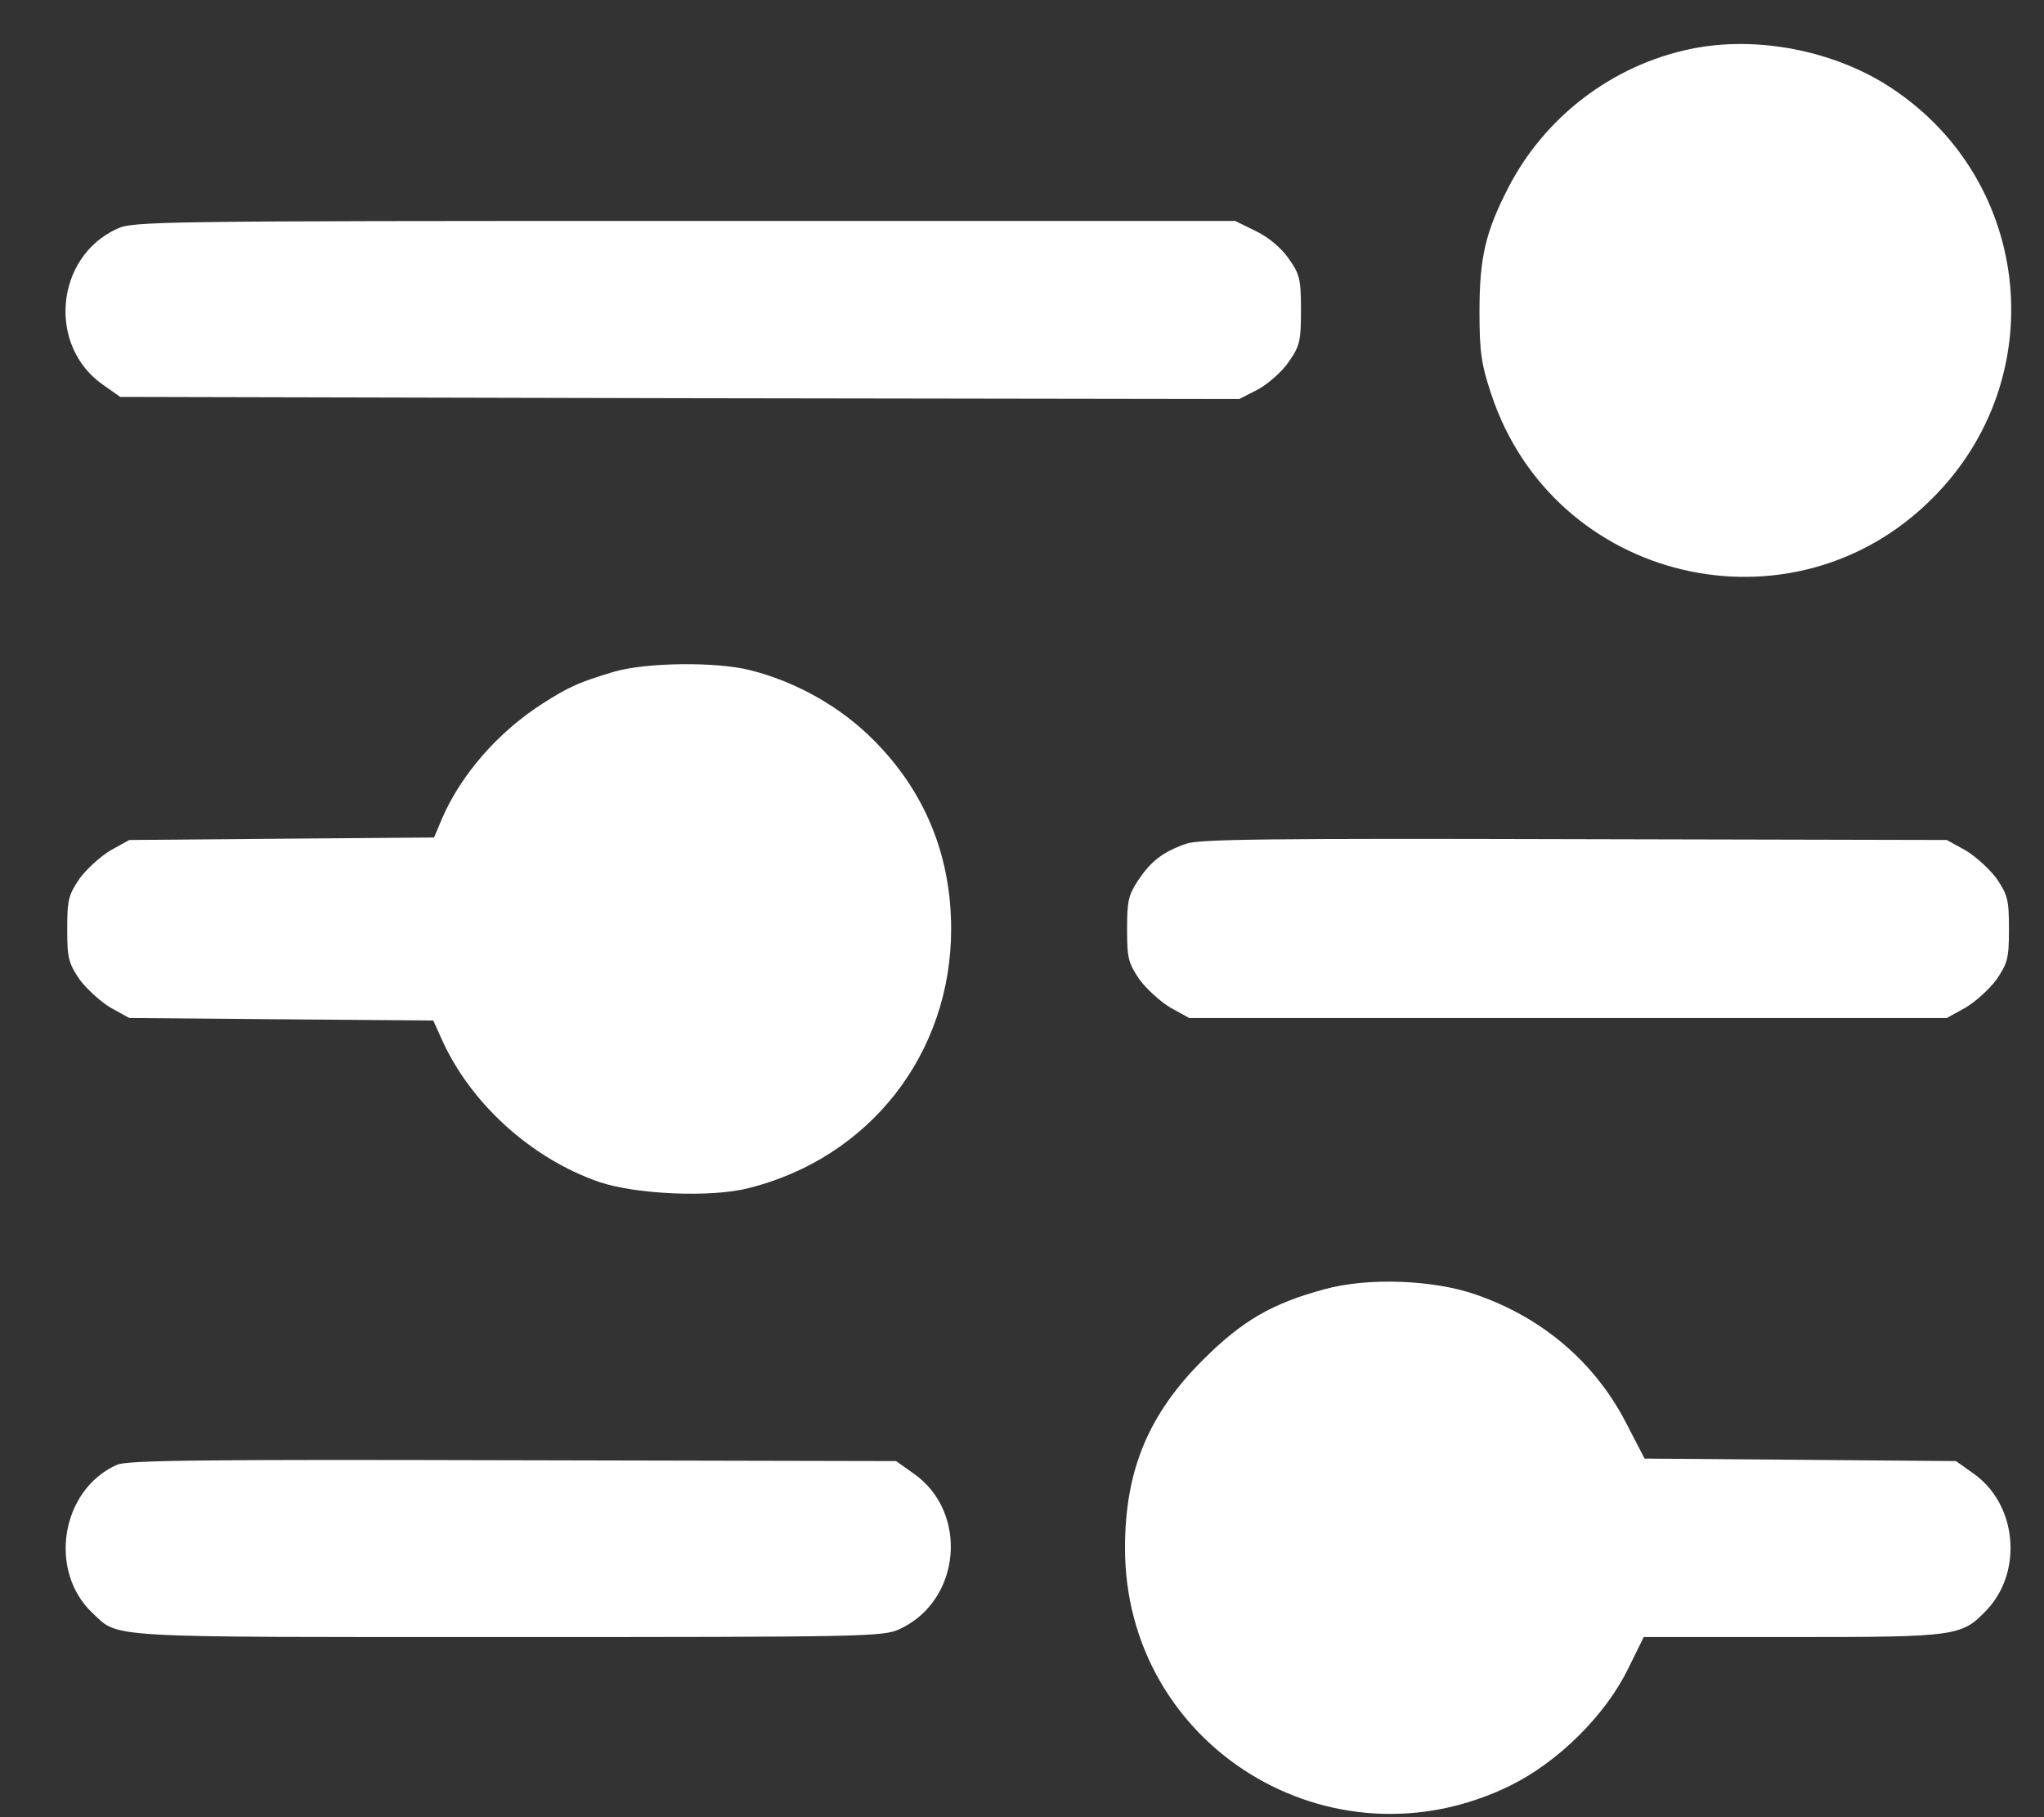 <svg width="27" height="24" viewBox="0 0 27 24" fill="none" xmlns="http://www.w3.org/2000/svg">
<rect x="0" y="0" width="27" height="24" fill="#333333" stroke="none"/>
<path d="M22.326 0.648C21.298 0.862 20.401 1.545 19.92 2.486C19.619 3.071 19.543 3.41 19.543 4.121C19.543 4.652 19.57 4.821 19.696 5.198C20.516 7.692 23.671 8.441 25.525 6.582C27.106 5.007 26.854 2.409 25 1.173C24.251 0.67 23.206 0.463 22.326 0.648Z" fill="white"/>
<path d="M1.545 3.022C0.724 3.399 0.626 4.575 1.364 5.084L1.588 5.242L8.982 5.259L16.37 5.27L16.616 5.144C16.748 5.073 16.934 4.909 17.021 4.783C17.169 4.57 17.185 4.509 17.185 4.099C17.185 3.689 17.169 3.623 17.027 3.421C16.928 3.279 16.77 3.142 16.595 3.055L16.316 2.918H9.042C2.075 2.918 1.752 2.923 1.545 3.022Z" fill="white"/>
<path d="M8.107 8.873C7.648 9.01 7.516 9.07 7.172 9.289C6.581 9.666 6.089 10.23 5.837 10.815L5.734 11.061L3.721 11.077L1.708 11.094L1.462 11.23C1.331 11.307 1.145 11.477 1.052 11.602C0.905 11.821 0.888 11.881 0.888 12.27C0.888 12.658 0.905 12.718 1.052 12.937C1.145 13.062 1.331 13.232 1.462 13.309L1.708 13.445L3.716 13.462L5.723 13.478L5.832 13.719C6.209 14.566 7.013 15.299 7.916 15.611C8.402 15.775 9.387 15.819 9.884 15.693C11.487 15.294 12.564 13.916 12.564 12.27C12.564 11.302 12.219 10.454 11.541 9.776C11.109 9.338 10.519 9.005 9.912 8.852C9.463 8.737 8.528 8.748 8.107 8.873Z" fill="white"/>
<path d="M15.67 11.143C15.358 11.252 15.205 11.373 15.036 11.624C14.905 11.821 14.888 11.903 14.888 12.275C14.888 12.658 14.905 12.718 15.052 12.937C15.145 13.062 15.331 13.232 15.462 13.309L15.709 13.445H20.712H25.716L25.962 13.309C26.094 13.232 26.28 13.062 26.373 12.937C26.52 12.718 26.537 12.658 26.537 12.27C26.537 11.881 26.52 11.821 26.373 11.602C26.28 11.477 26.094 11.307 25.962 11.23L25.716 11.094L20.794 11.083C16.786 11.072 15.834 11.083 15.67 11.143Z" fill="white"/>
<path d="M17.497 17.027C16.808 17.213 16.414 17.438 15.894 17.957C15.173 18.674 14.861 19.417 14.861 20.44C14.855 23.059 17.579 24.744 19.947 23.584C20.581 23.273 21.205 22.655 21.505 22.042L21.713 21.621H23.687C25.864 21.621 25.913 21.61 26.247 21.26C26.728 20.746 26.64 19.855 26.061 19.456L25.837 19.297L23.78 19.28L21.724 19.264L21.483 18.799C21.073 18.001 20.384 17.405 19.498 17.099C18.941 16.902 18.066 16.869 17.497 17.027Z" fill="white"/>
<path d="M1.545 19.346C0.806 19.674 0.631 20.746 1.222 21.304C1.577 21.638 1.326 21.621 6.724 21.621C11.416 21.621 11.673 21.616 11.881 21.517C12.701 21.14 12.799 19.964 12.061 19.456L11.837 19.297L6.773 19.286C2.644 19.275 1.676 19.286 1.545 19.346Z" fill="white"/>
</svg>

